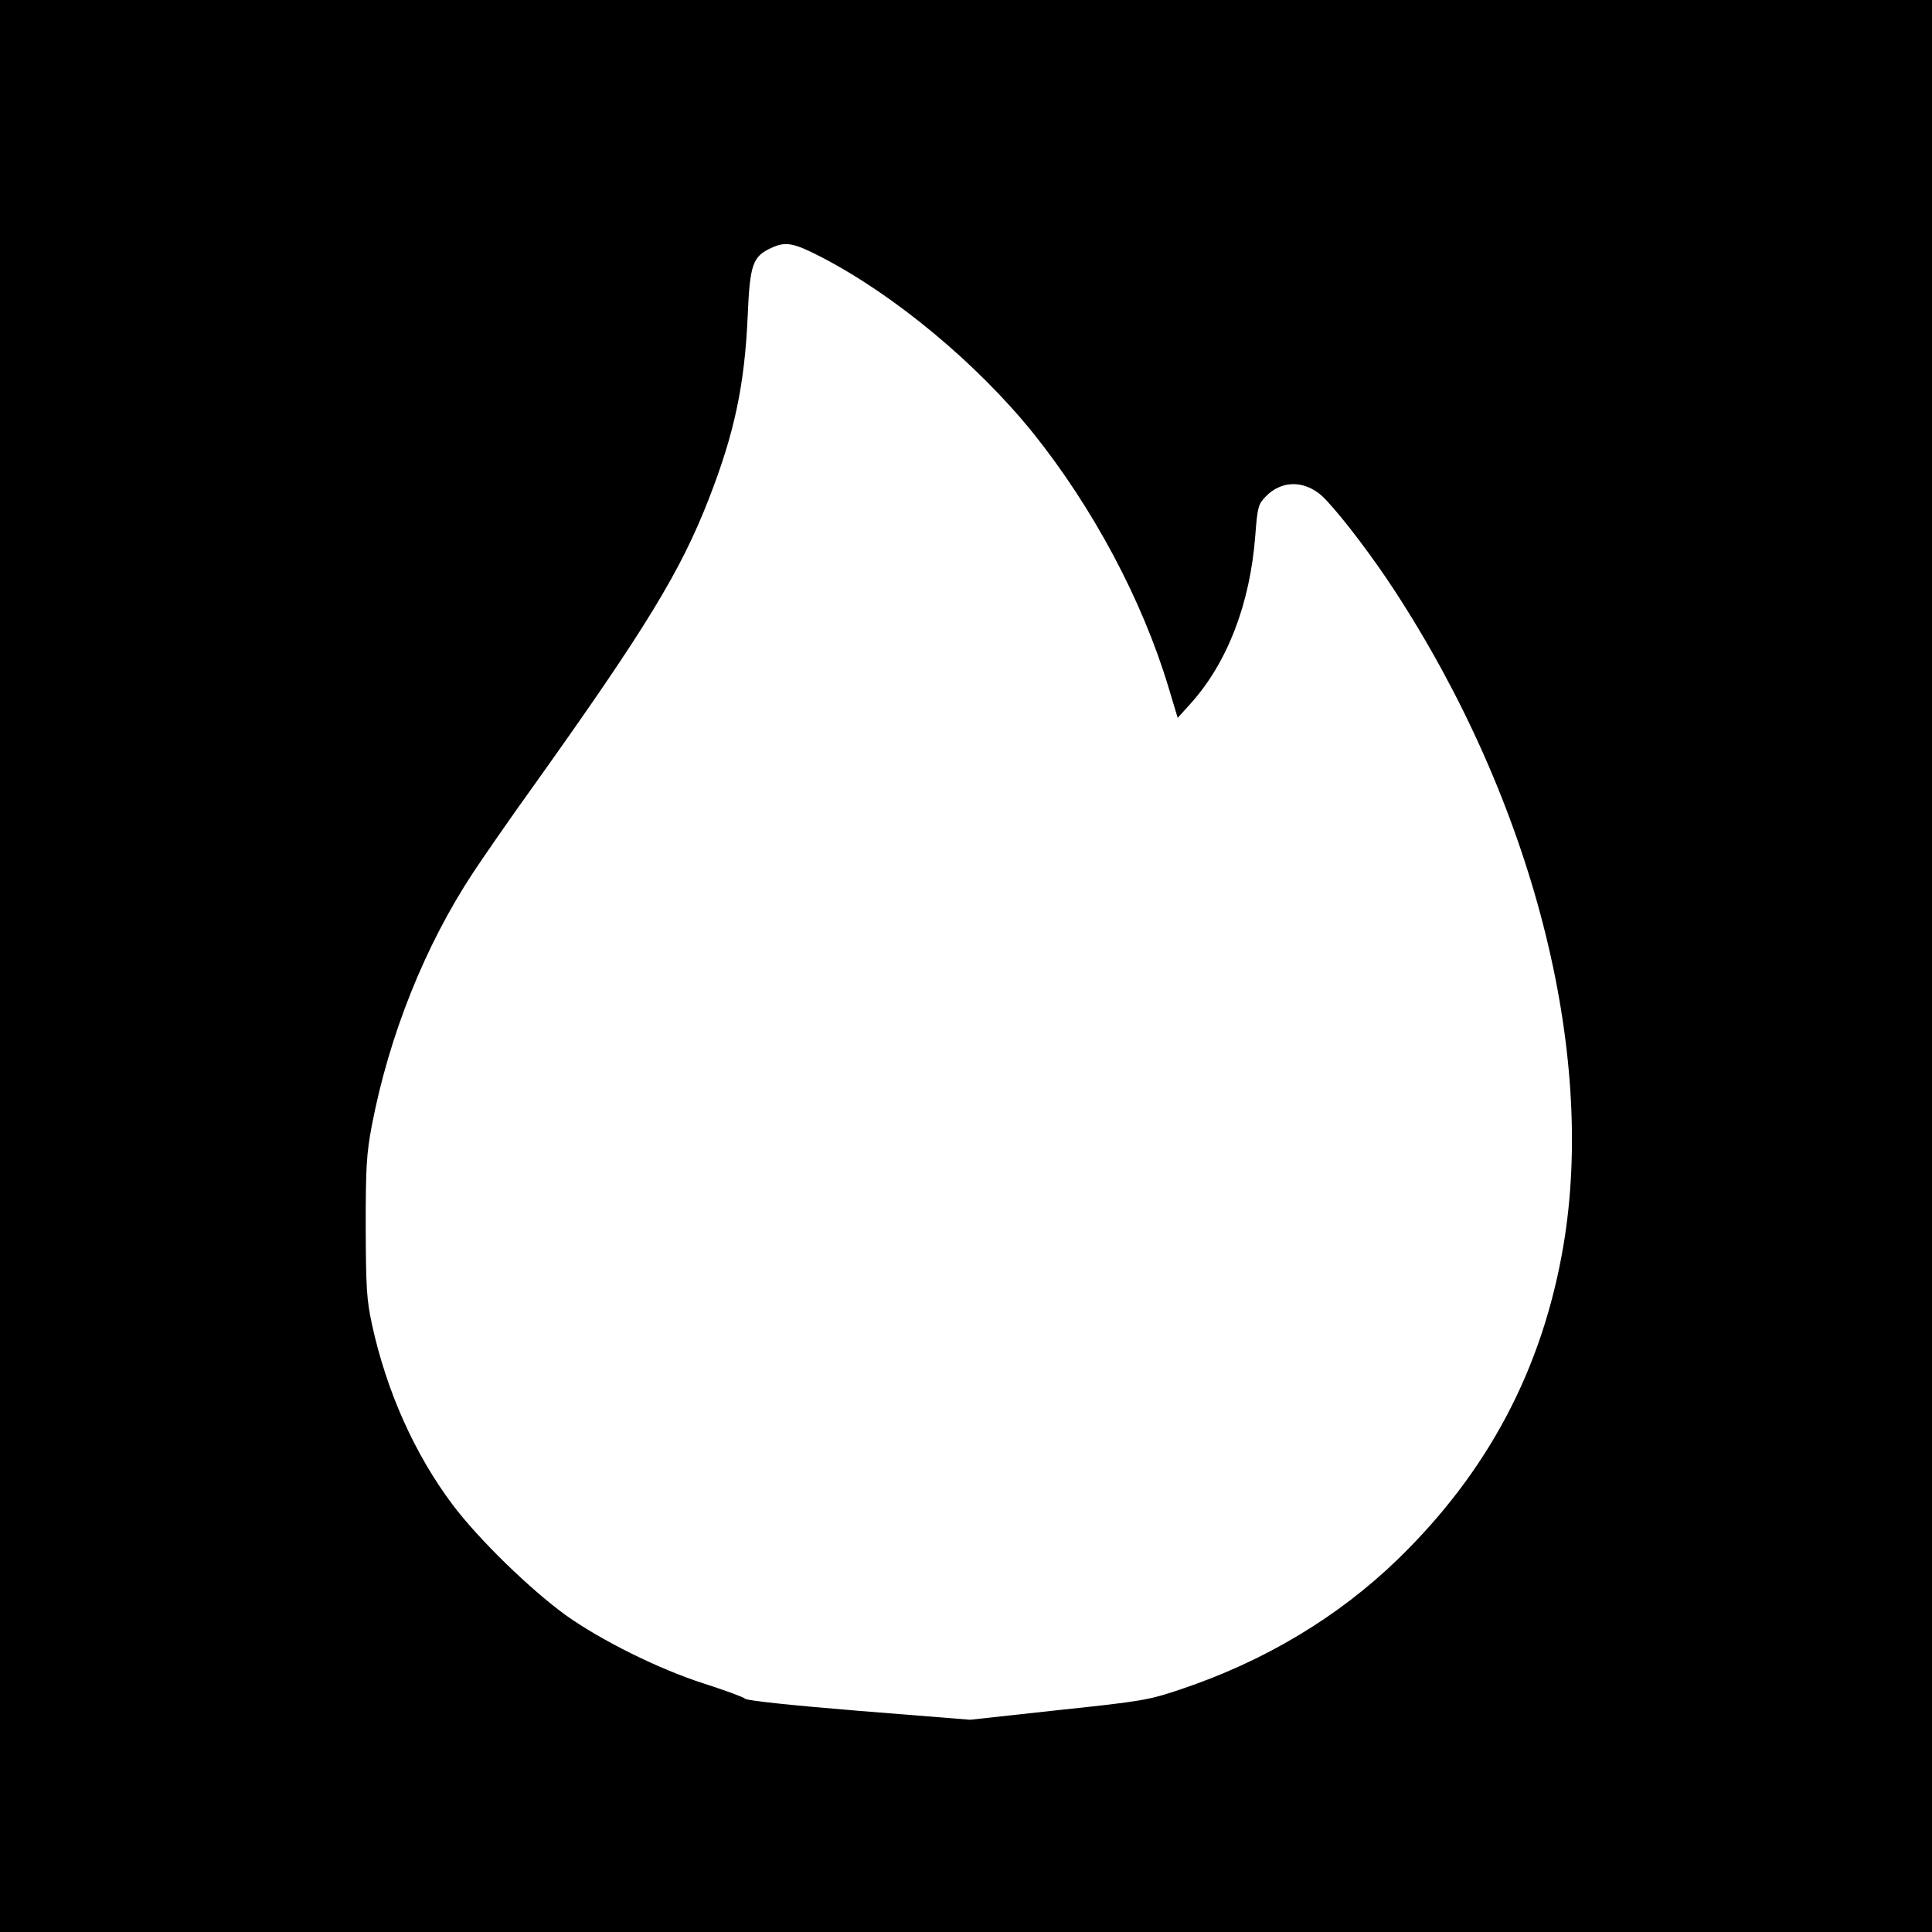 <?xml version="1.0" standalone="no"?>
<!DOCTYPE svg PUBLIC "-//W3C//DTD SVG 20010904//EN"
 "http://www.w3.org/TR/2001/REC-SVG-20010904/DTD/svg10.dtd">
<svg version="1.0" xmlns="http://www.w3.org/2000/svg"
 width="700pt" height="700pt" viewBox="0 0 700 700"
 preserveAspectRatio="xMidYMid meet">
<g transform="translate(0,700) scale(0.1,-0.1)"
fill="#000000" stroke="none">
<path d="M0 3500 l0 -3500 3500 0 3500 0 0 3500 0 3500 -3500 0 -3500 0 0
-3500z m2975 2569 c267 -138 566 -387 769 -639 216 -270 394 -603 489 -918
l34 -113 47 52 c133 148 215 361 234 607 8 105 11 115 37 142 63 66 155 60
221 -13 66 -71 168 -206 247 -327 499 -765 732 -1669 611 -2376 -76 -445 -273
-817 -601 -1135 -215 -208 -482 -368 -783 -469 -118 -40 -142 -44 -445 -76
l-320 -35 -400 32 c-245 20 -406 37 -415 44 -8 7 -75 31 -149 55 -163 52 -372
156 -500 247 -130 94 -317 276 -411 401 -138 184 -239 410 -292 652 -20 93
-22 133 -23 355 0 217 3 265 22 366 63 329 193 653 367 917 35 53 137 201 228
327 399 560 524 765 626 1027 93 238 130 413 141 663 8 187 18 215 84 246 53
25 81 20 182 -32z"/>
</g>
</svg>
